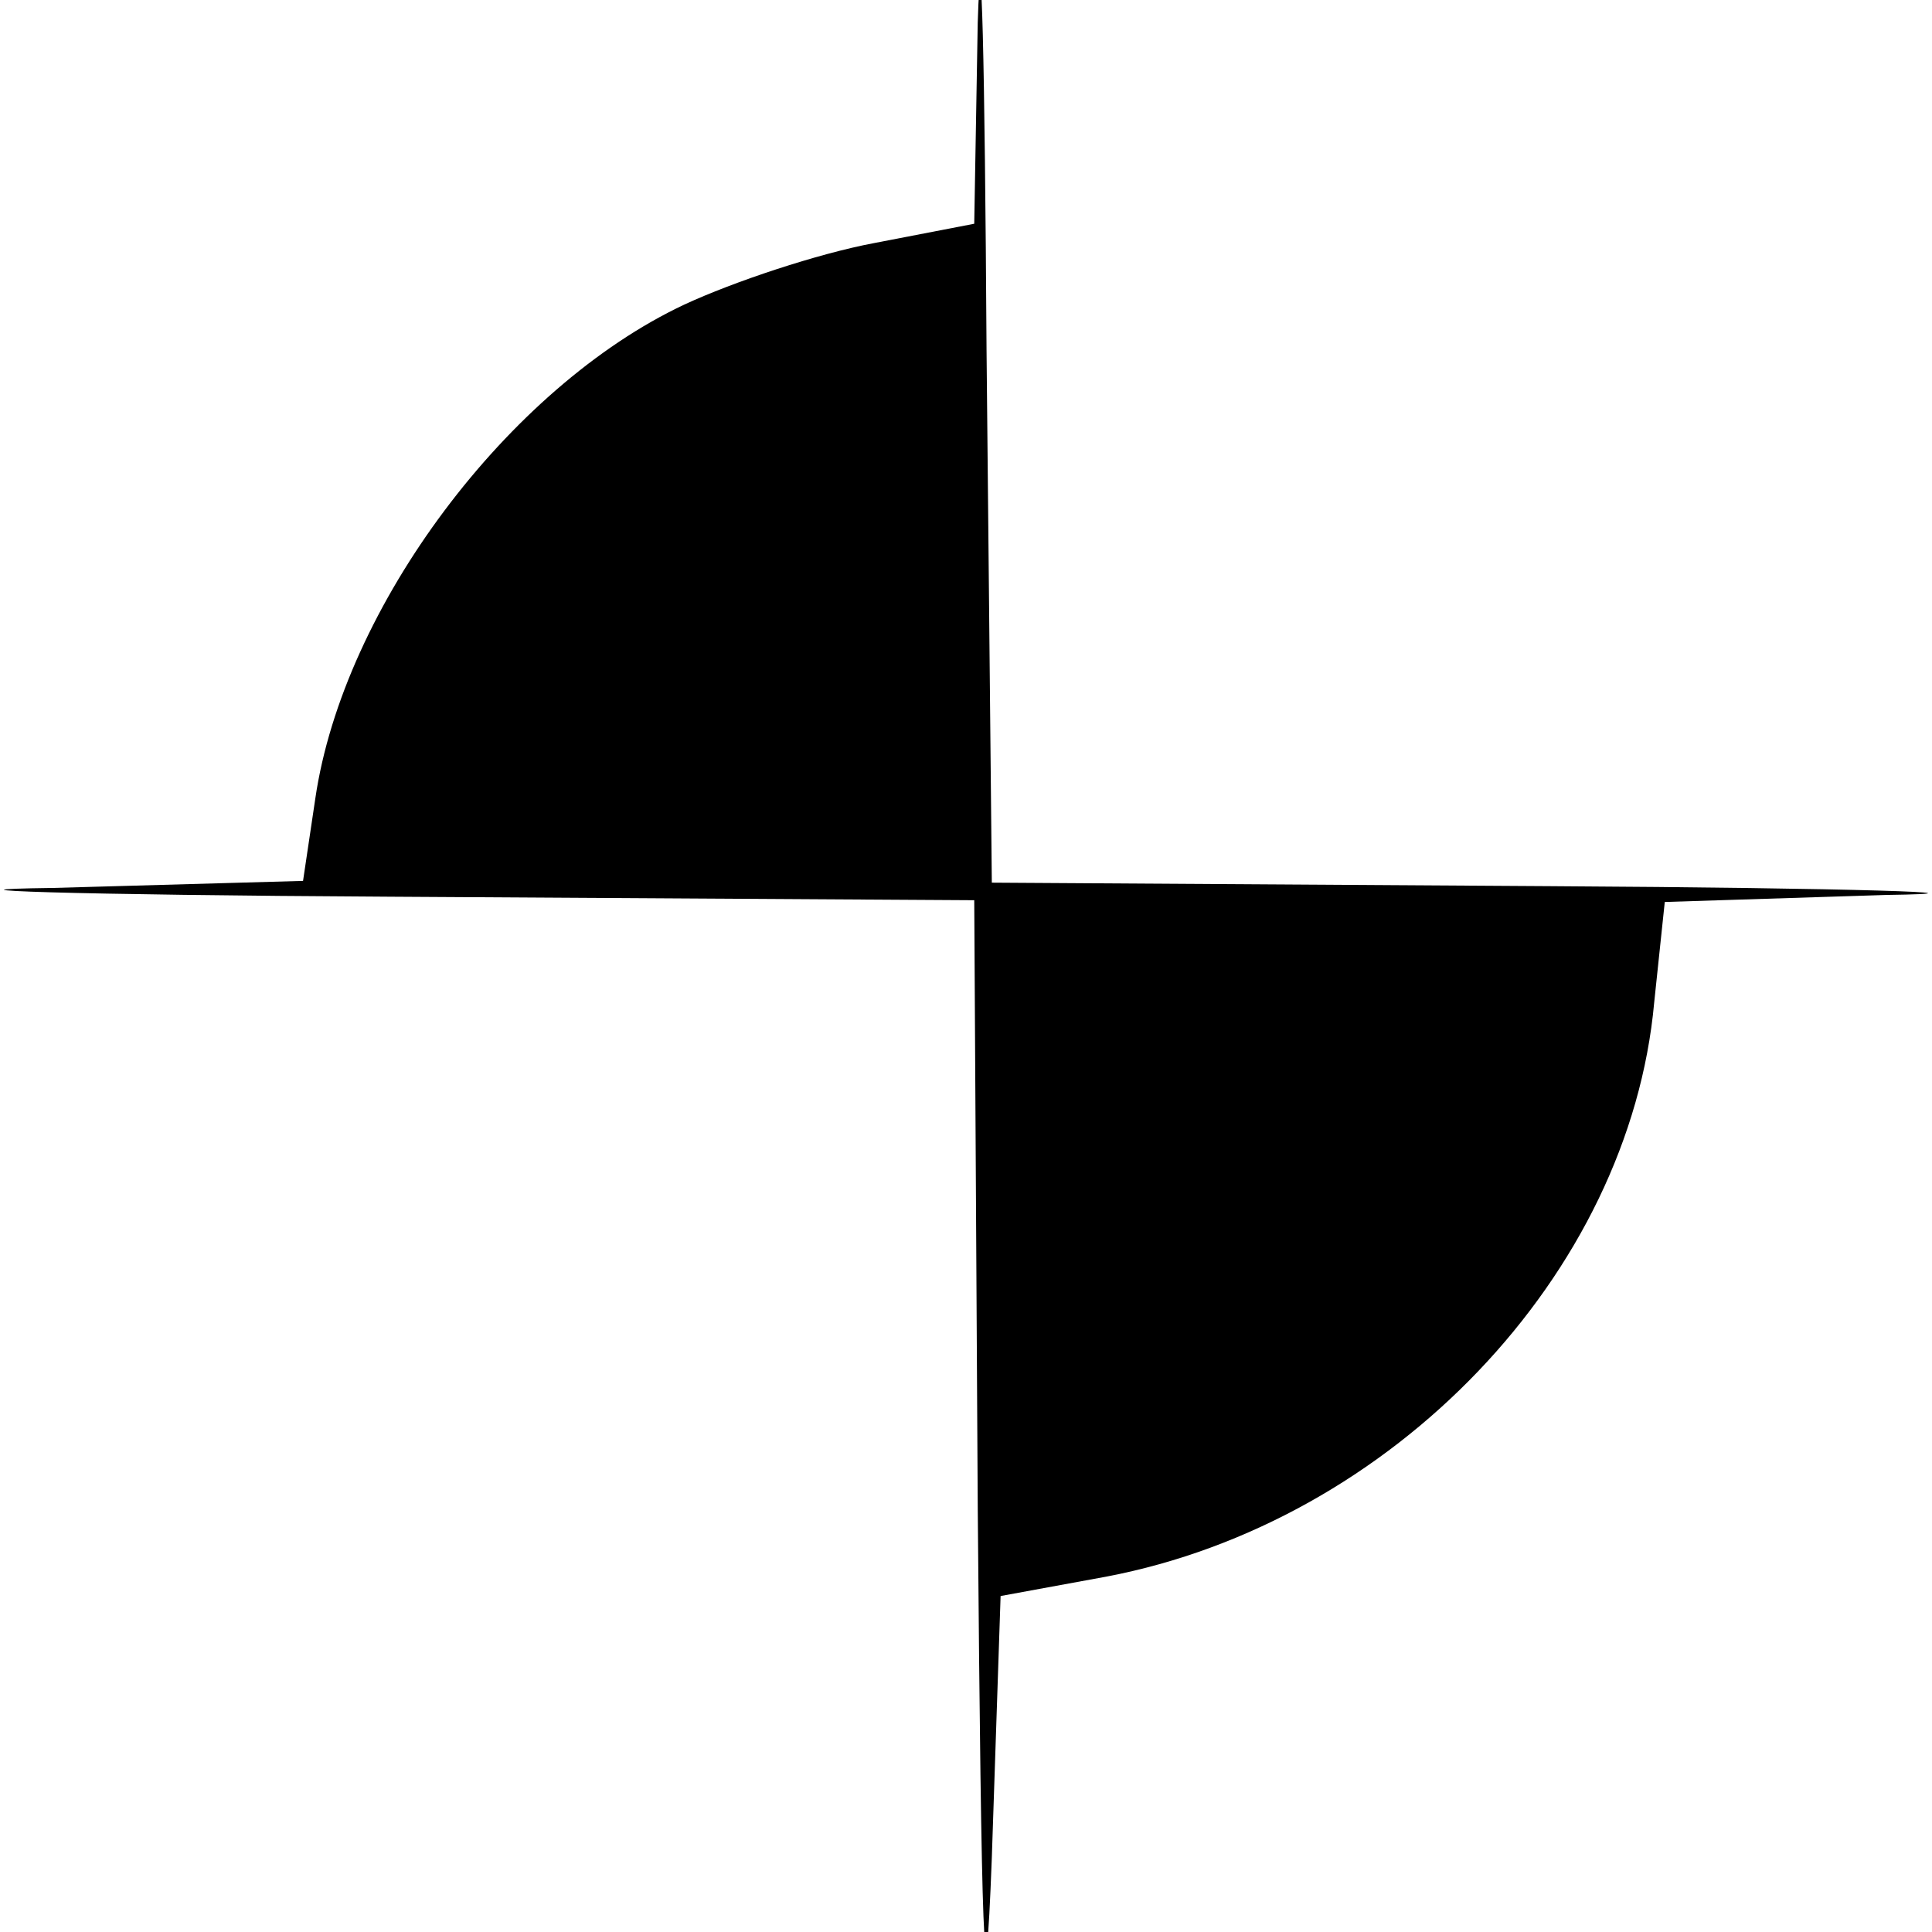 <!-- Generated by IcoMoon.io -->
<svg version="1.1" xmlns="http://www.w3.org/2000/svg" width="1024" height="1024" viewBox="0 0 1024 1024">
<title>testlink</title>
<g id="icomoon-ignore">
</g>
<path fill="#000" d="M518.228 11.498l-1.862 107.098-53.083 10.245c-29.8 5.588-74.502 20.488-100.578 32.594-93.128 43.77-180.668 160.179-195.568 261.69l-6.519 43.77-132.24 3.725c-71.708 0.931 8.381 3.725 178.806 4.656l309.185 1.862 1.862 323.154c1.862 230.026 3.725 283.109 7.451 184.393l4.656-138.76 55.878-10.245c151.798-28.869 277.521-160.179 290.559-304.527l5.588-53.083 117.341-3.725c64.259-0.931-15.832-3.725-177.874-4.656l-296.146-1.862-2.794-282.177c-0.931-154.592-2.794-232.82-4.656-174.148z"></path>
</svg>
